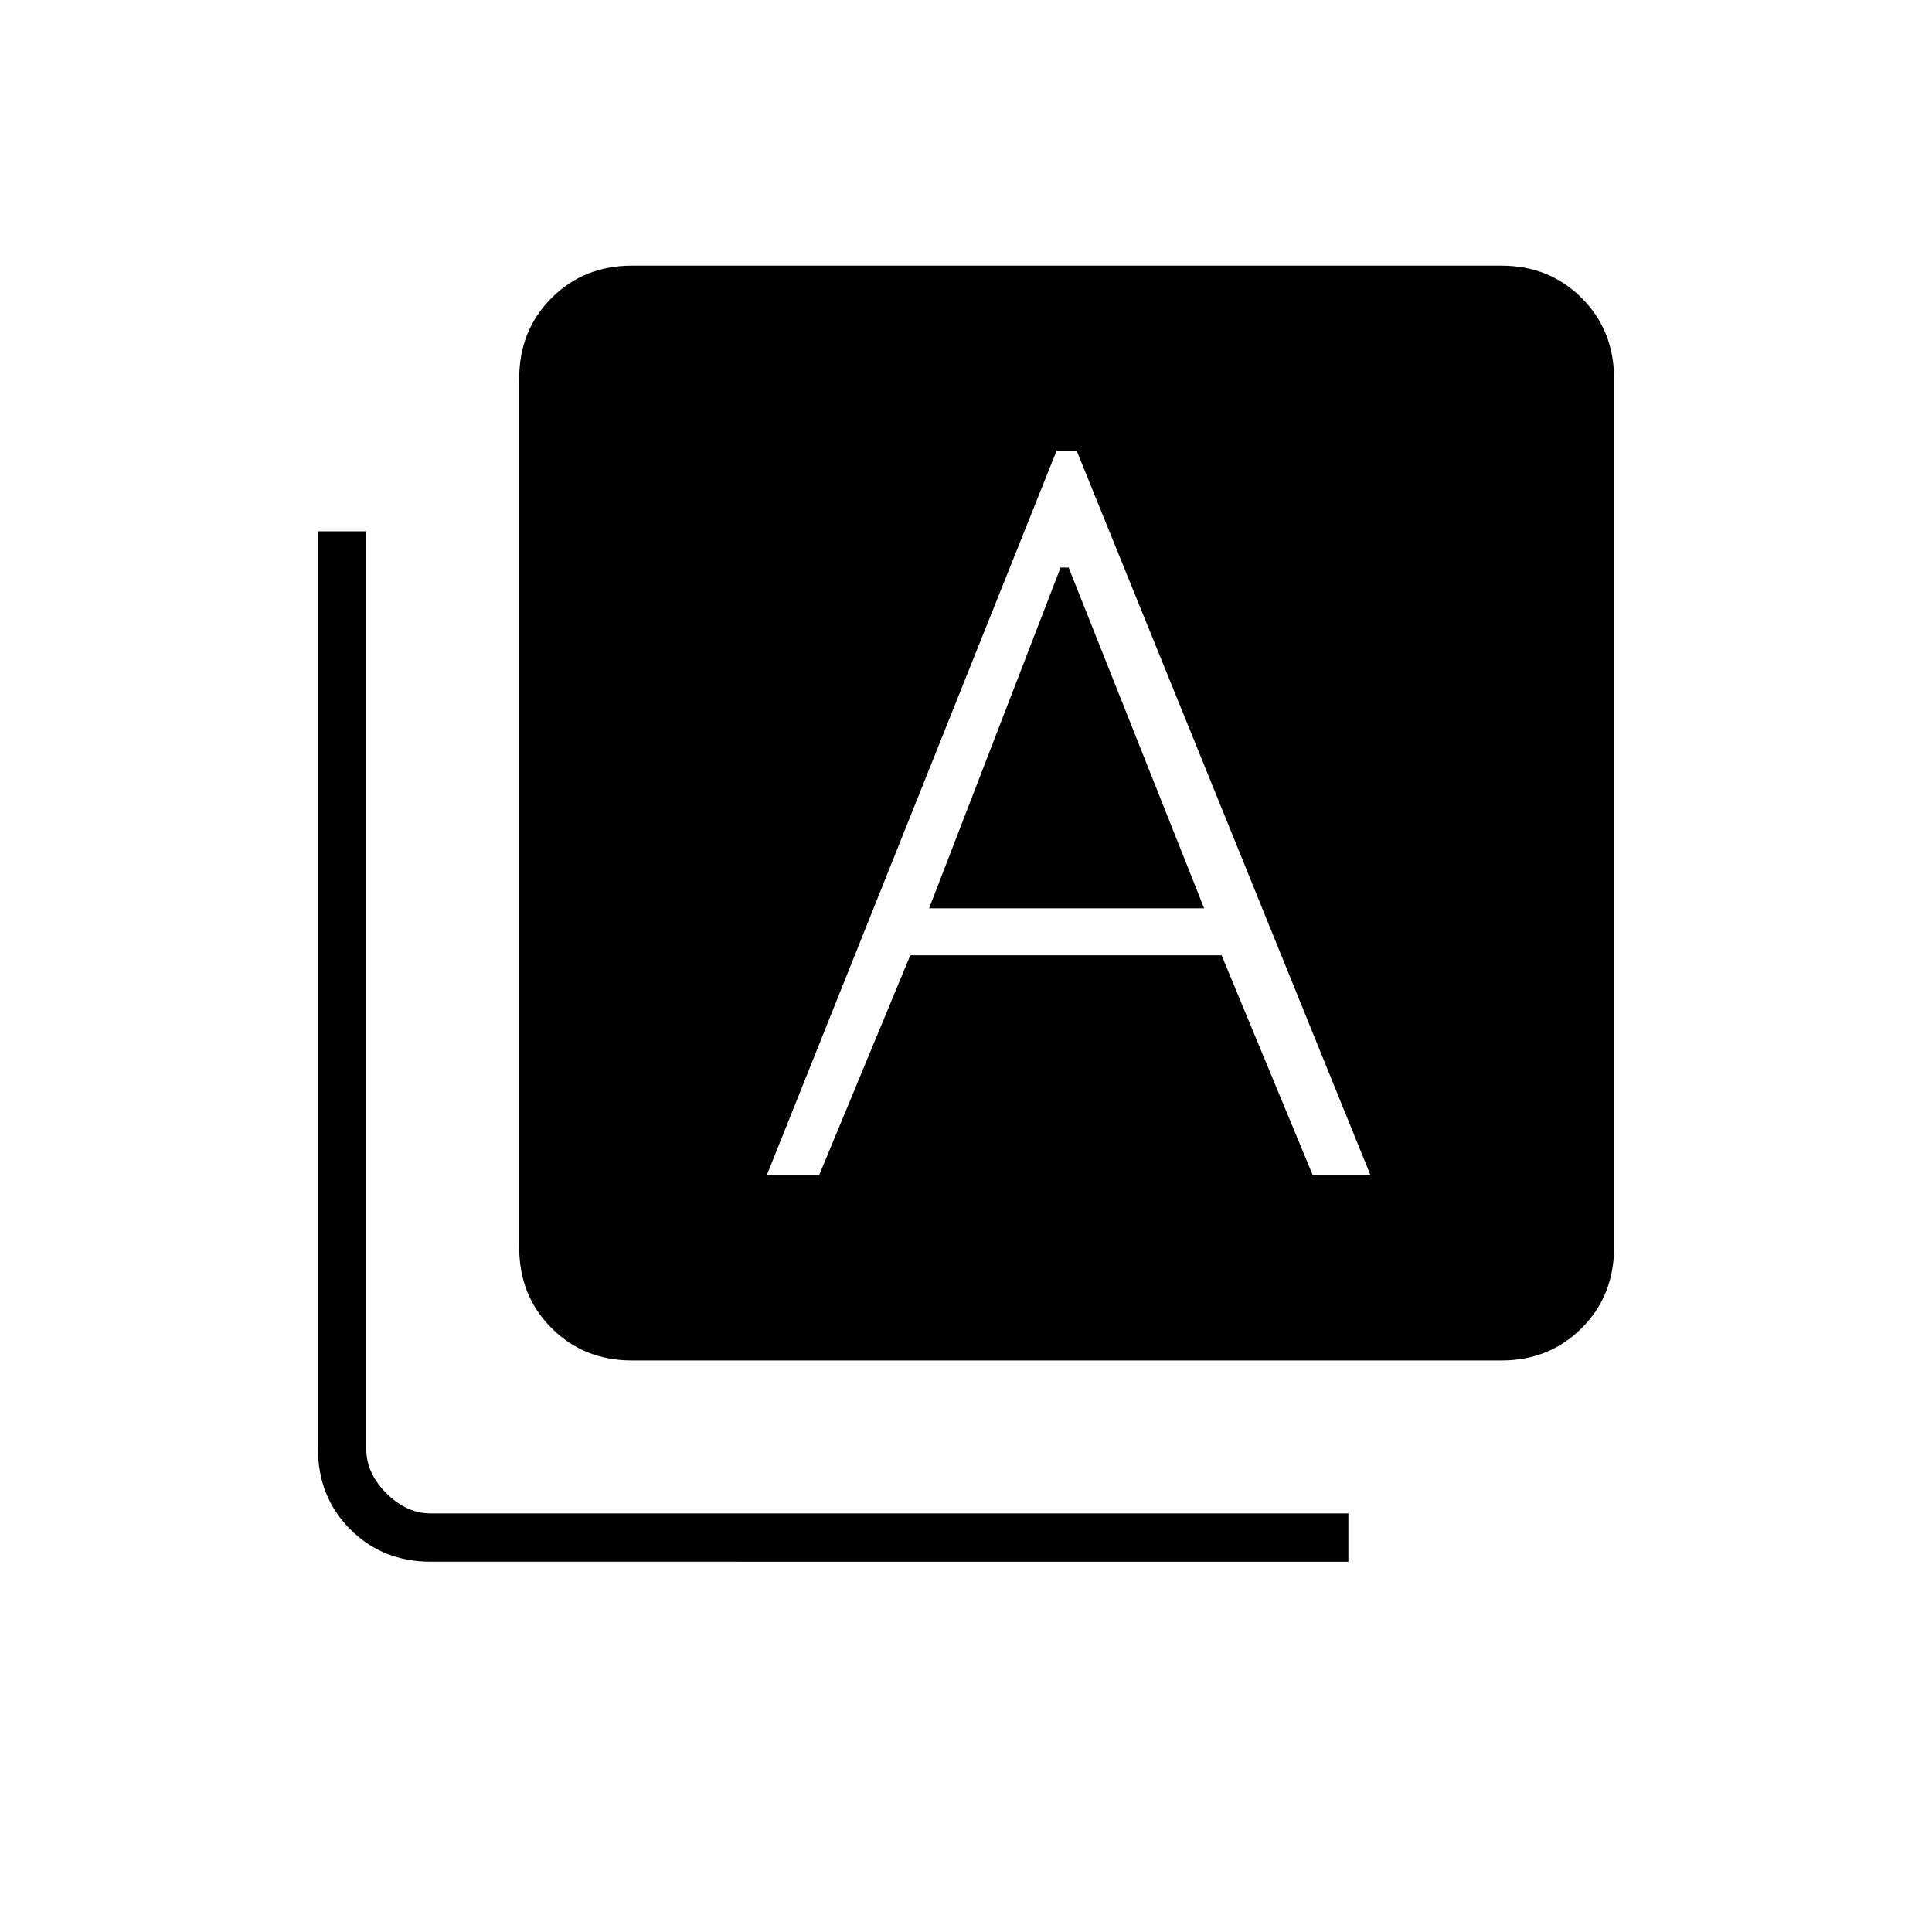 <svg xmlns="http://www.w3.org/2000/svg" height="40" viewBox="0 -960 960 960" width="40"><path d="M381-376h26l45.33-109.33H607L652.33-376H681L535-736h-10L381-376Zm80.67-132.67L527-678h4l67.33 169.33H461.67ZM314-284q-23.85 0-39.93-16.07Q258-316.15 258-340v-432q0-23.85 16.07-39.93Q290.15-828 314-828h432q23.85 0 39.93 16.07Q802-795.85 802-772v432q0 23.85-16.07 39.93Q769.85-284 746-284H314ZM214-184q-23.85 0-39.93-16.07Q158-216.15 158-240v-456h24v456q0 12 10 22t22 10h456v24H214Z"/></svg>